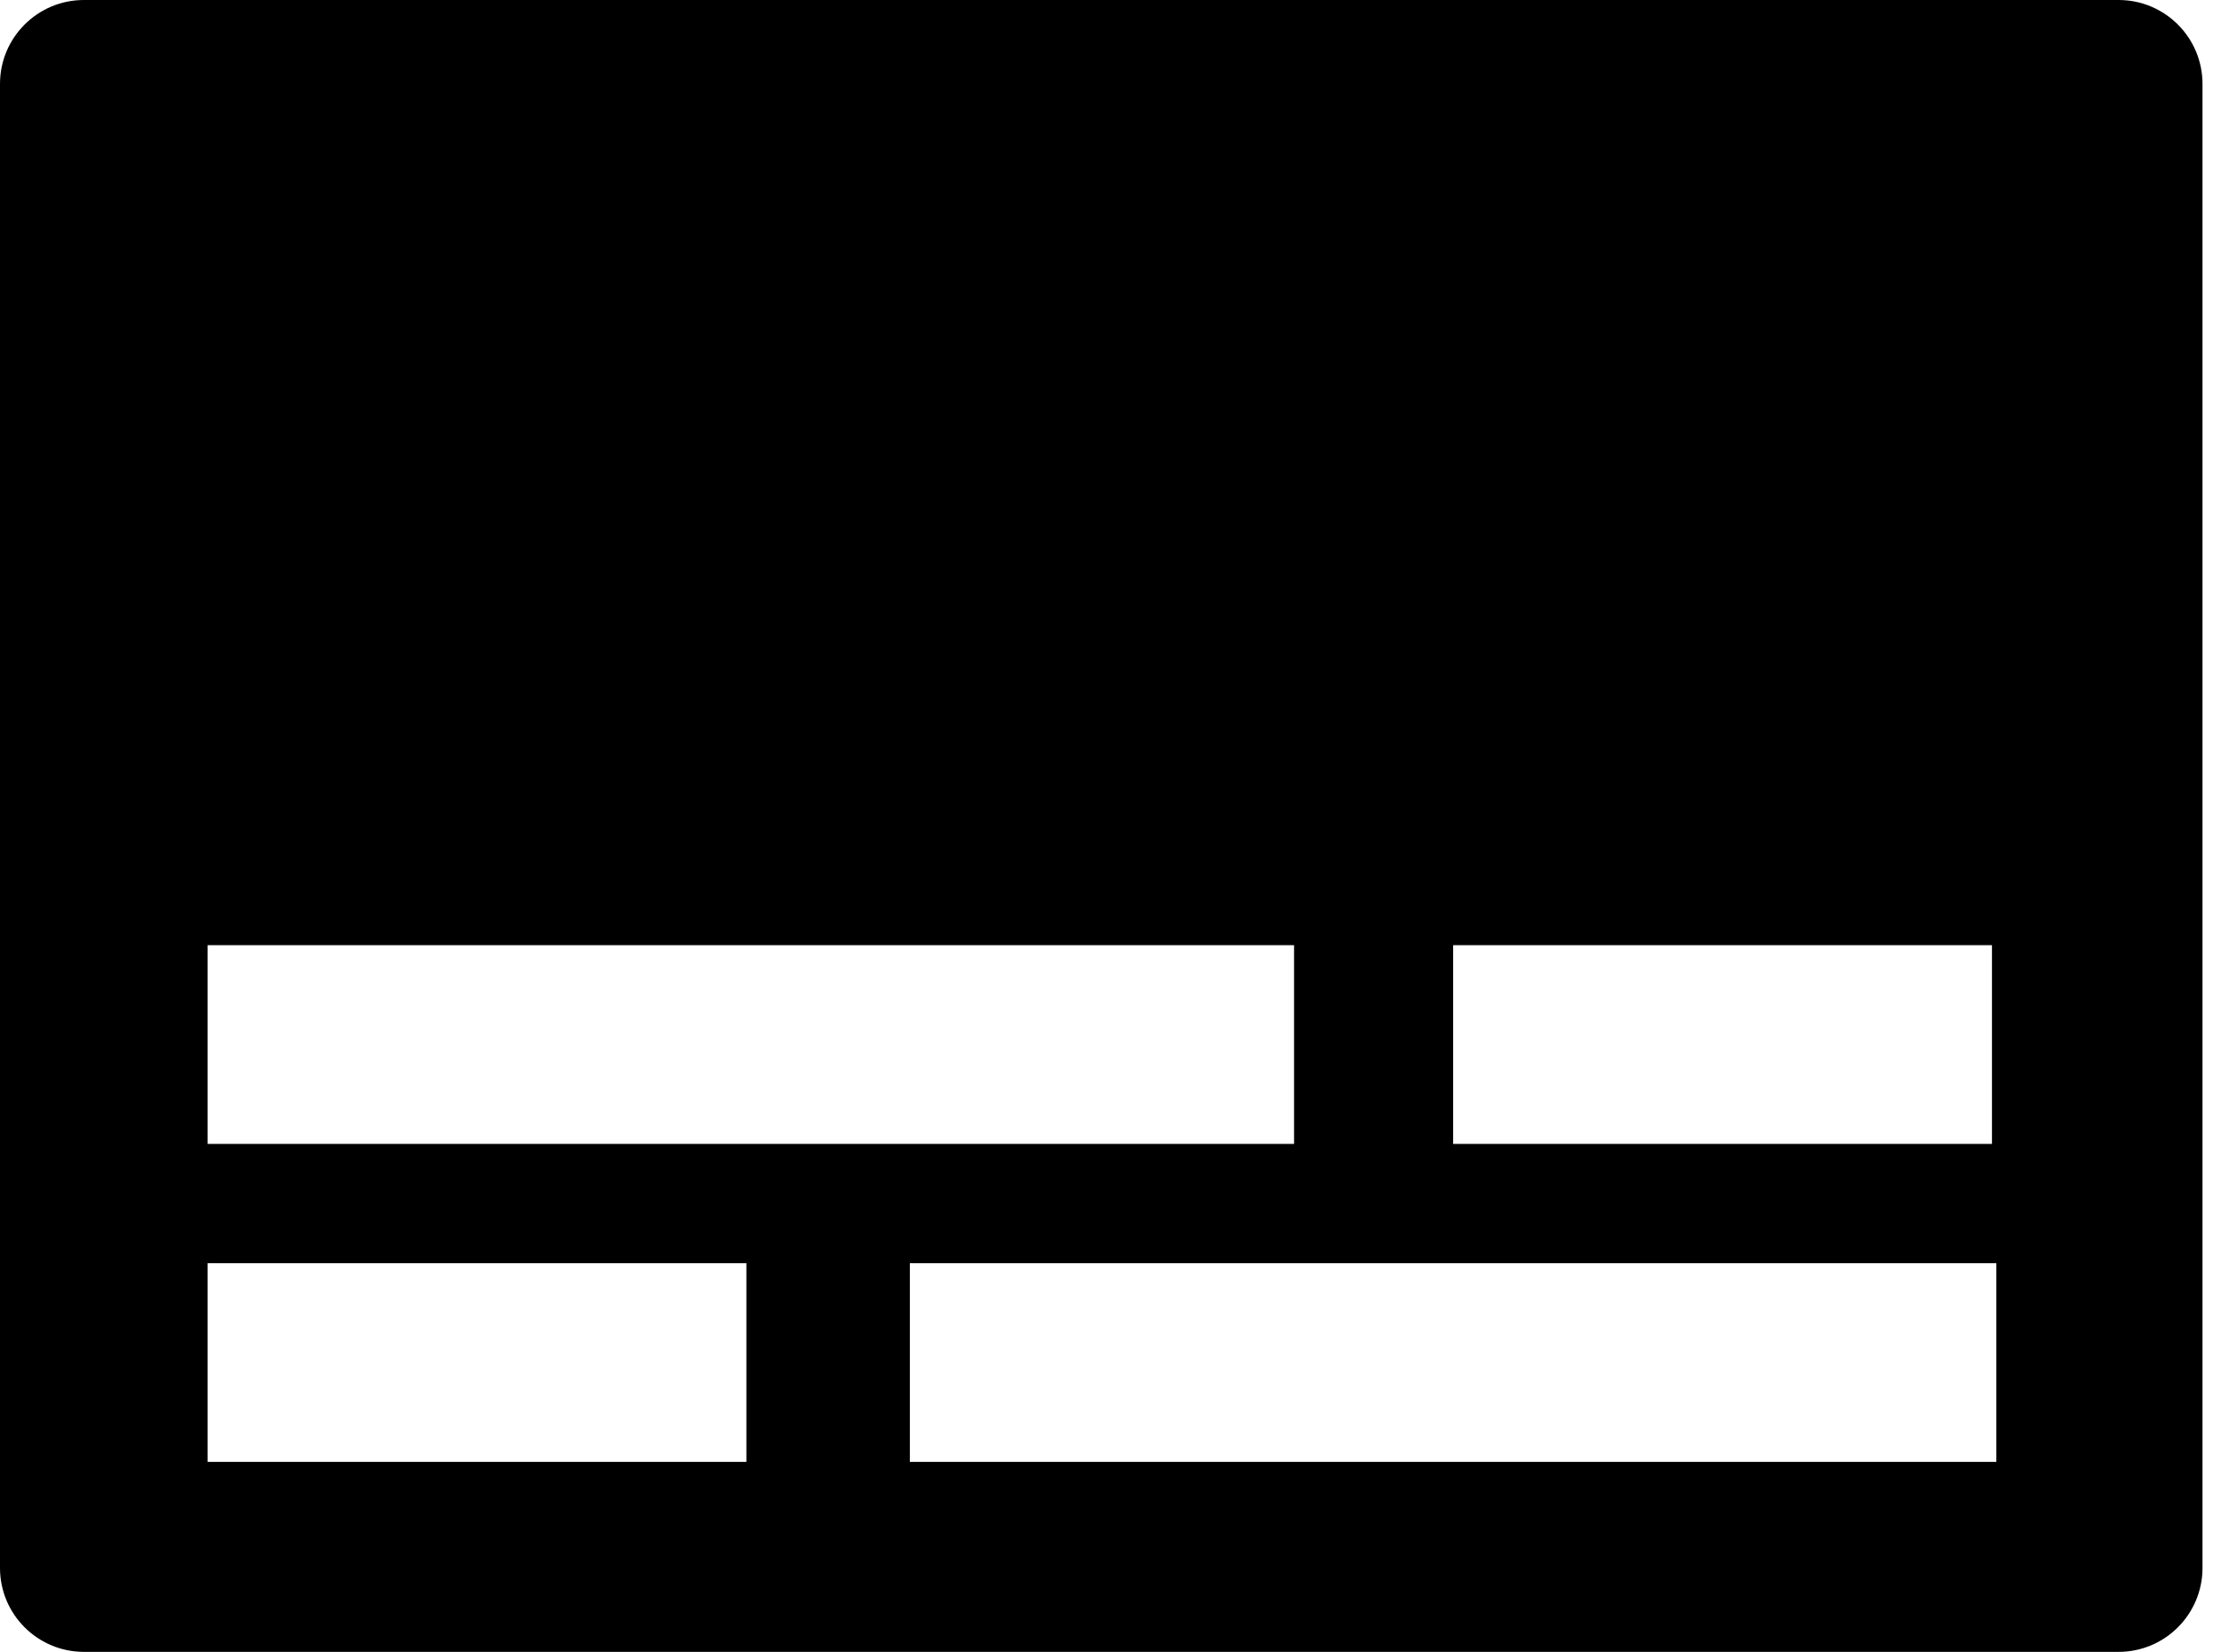 <!-- Generated by IcoMoon.io -->
<svg version="1.1" xmlns="http://www.w3.org/2000/svg" width="27" height="20" viewBox="0 0 27 20">
<title>subtitles</title>
<path d="M1.016 0h24.635c0.561 0 1.016 0.455 1.016 1.016v17.968c0 0.561-0.455 1.016-1.016 1.016h-24.635c-0.561 0-1.016-0.455-1.016-1.016v-17.968c0-0.561 0.455-1.016 1.016-1.016zM2.513 15.294v2.406h6.524v-2.406h-6.524zM17.594 11.444v2.406h6.524v-2.406h-6.524zM11.016 15.294v2.406h13.155v-2.406h-13.155zM2.513 11.444v2.406h13.155v-2.406h-13.155z"></path>
</svg>
